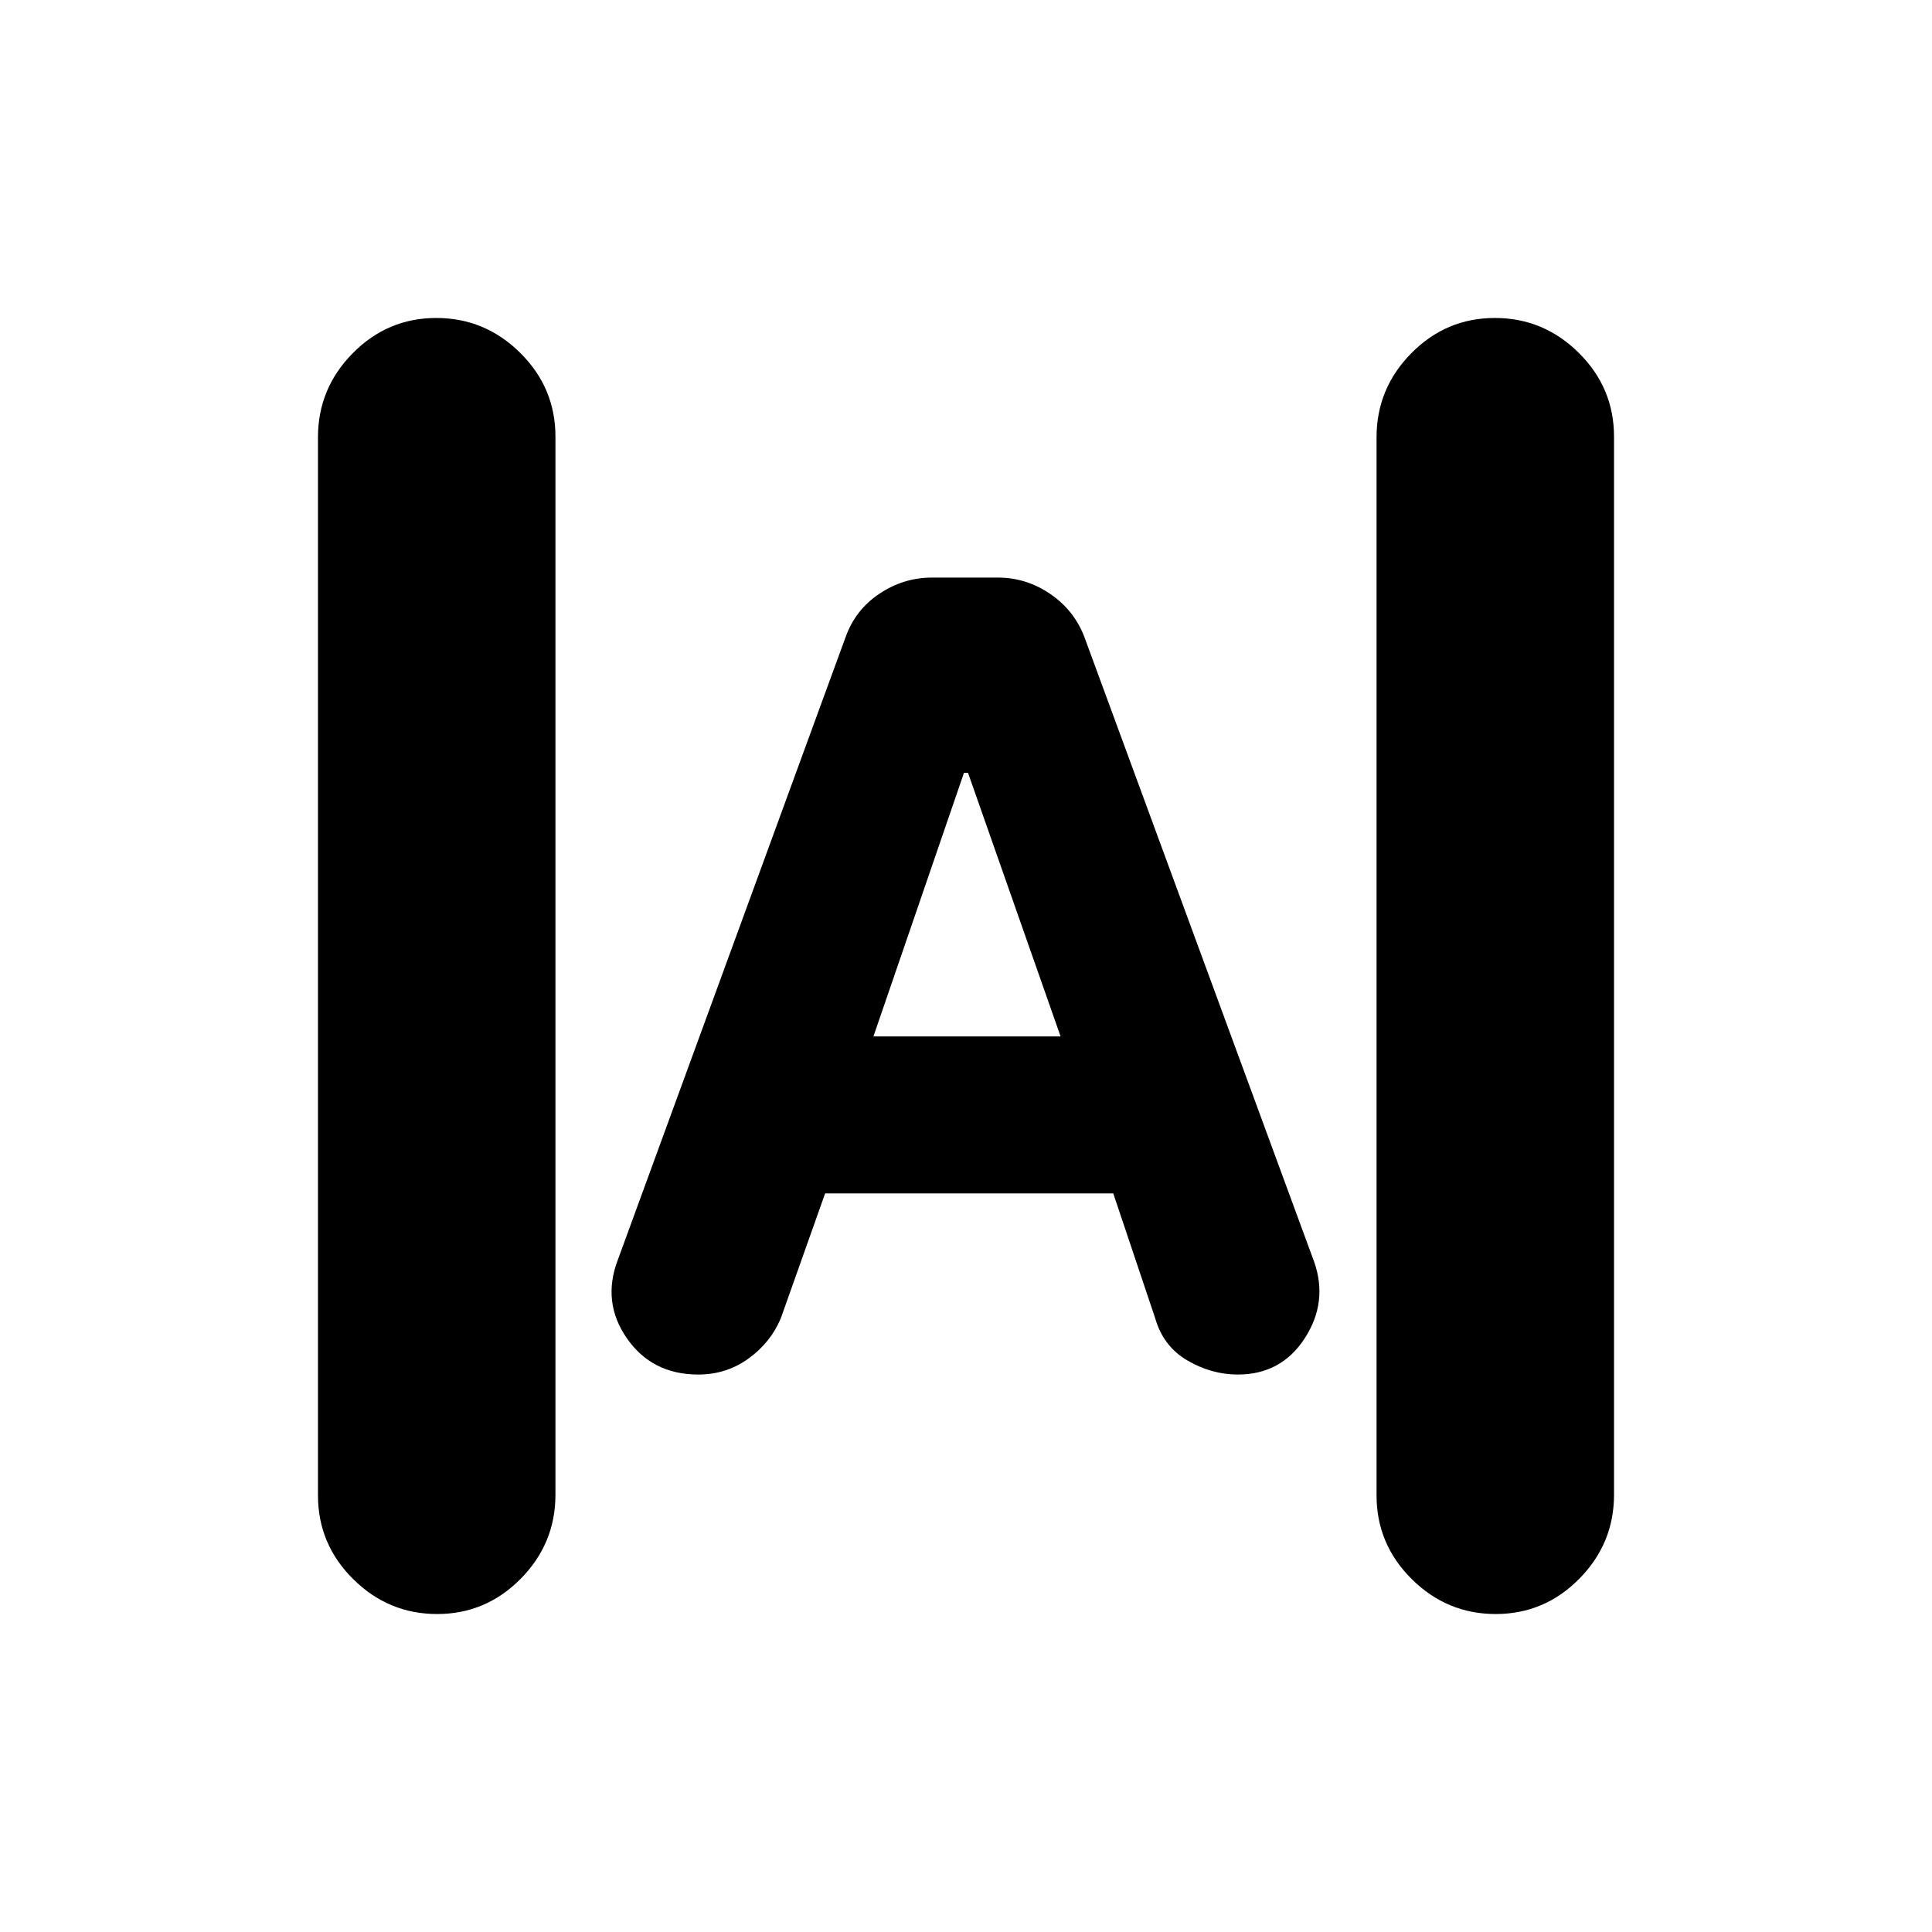 <svg xmlns="http://www.w3.org/2000/svg" height="20" viewBox="0 -960 960 960" width="20"><path d="M217.211-158Q193-158 175.5-175.344 158-192.689 158-216.981v-525.727Q158-767 175.289-784.5q17.29-17.5 41.5-17.5Q241-802 258.5-784.656q17.5 17.345 17.5 41.637v525.727Q276-193 258.711-175.5q-17.29 17.5-41.5 17.5Zm526 0Q719-158 701.5-175.344 684-192.689 684-216.981v-525.727Q684-767 701.289-784.5q17.29-17.5 41.5-17.5Q767-802 784.5-784.656q17.5 17.345 17.5 41.637v525.727Q802-193 784.711-175.5q-17.29 17.5-41.5 17.5ZM347-277q-23 0-35.5-18t-4.5-39l113.154-309.378Q425-657 437-665t26.083-8h32.834Q510-673 522-664.773q12 8.228 17 21.773l114 310q7 20-4.692 38-11.691 18-33.244 18Q602-277 590-284t-16-21l-20.821-62H410l-22 62q-5 12-16 20t-25 8Zm87-168h93l-46-131h-2l-45 131Z"/></svg>